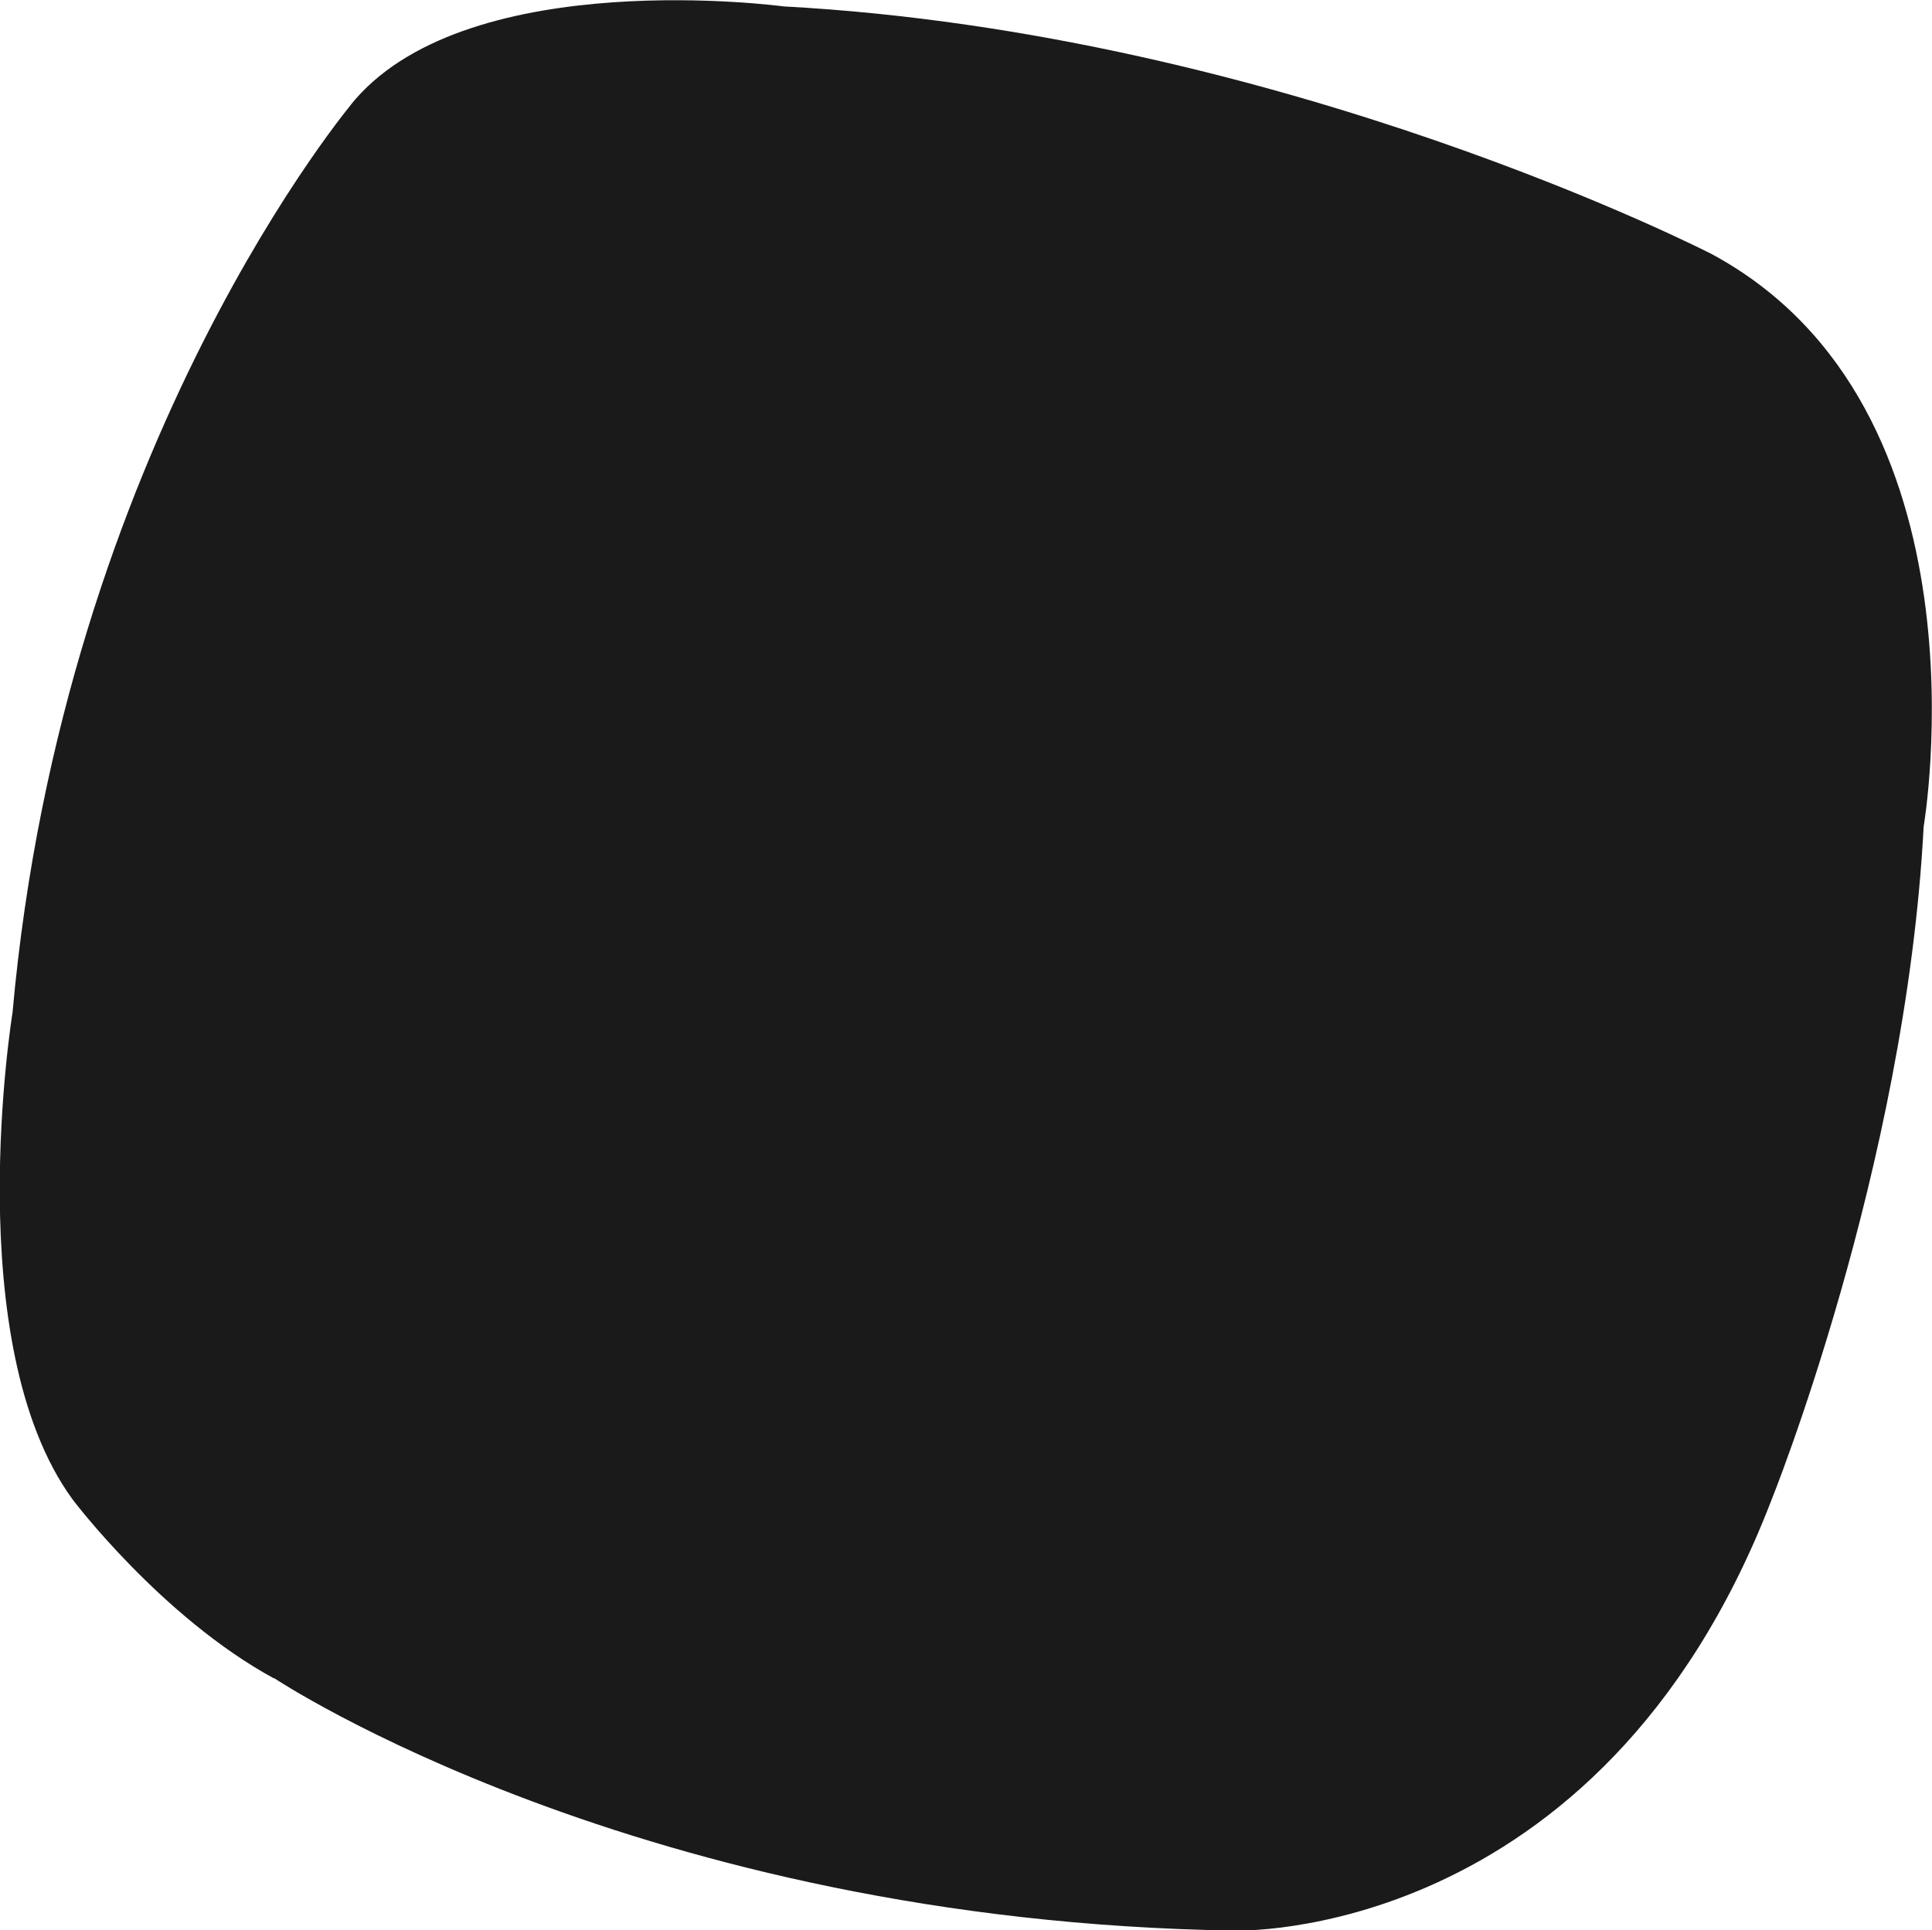 <?xml version="1.0" encoding="UTF-8"?>
<svg id="Layer_1" data-name="Layer 1" xmlns="http://www.w3.org/2000/svg" viewBox="0 0 78.73 78.68">
  <defs>
    <style>
      .cls-1 {
        fill: #1b1a1a;
      }
    </style>
  </defs>
  <path class="cls-1" d="M11.17,68.4s14.88,9.92,39.12,10.29c0,0,14.88,.55,21.86-17.45,0,0,5.51-13.59,6.24-27.55,0,0,2.94-17.08-8.63-23.33,0,0-17.45-9-37.84-10.1,0,0-12.67-1.71-17.45,3.8,0,0-11.88,13.96-13.96,37.22,0,0-2.2,13.47,2.45,19.84,0,0,3.6,4.78,8.2,7.29Z"/>
</svg>